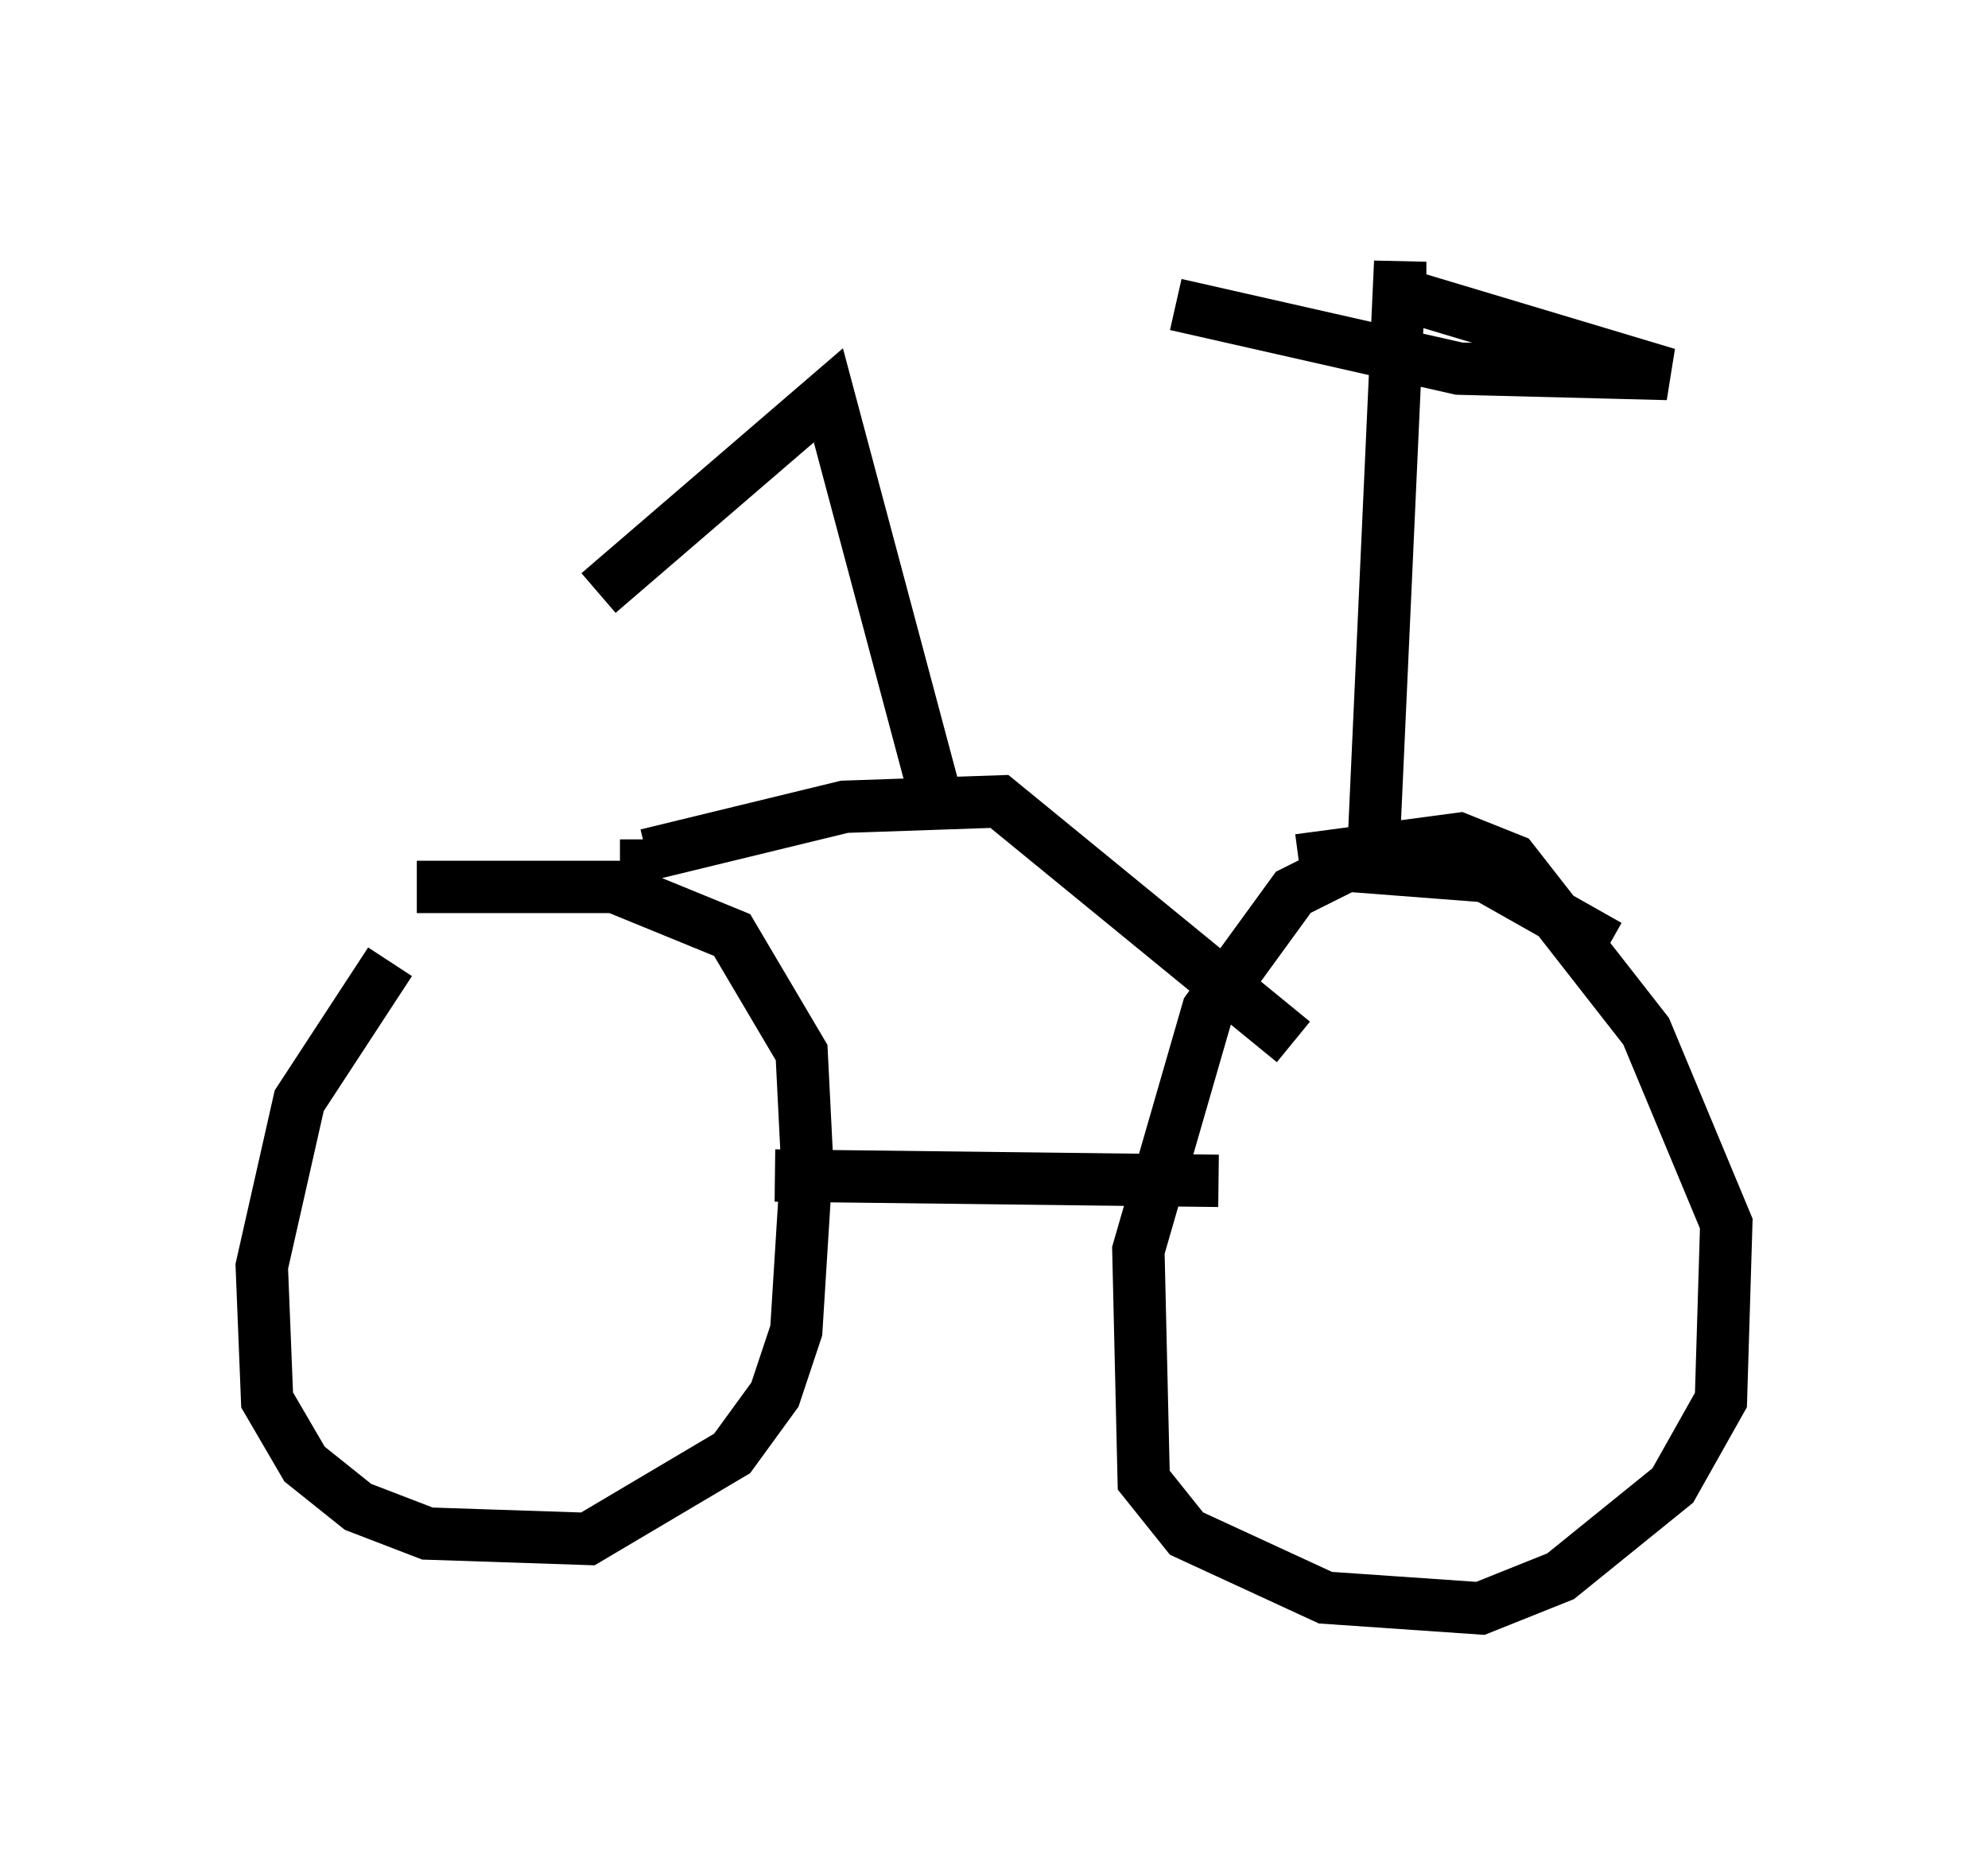 <?xml version="1.0" encoding="utf-8" ?>
<svg baseProfile="full" height="35.725" version="1.1" width="37.971" xmlns="http://www.w3.org/2000/svg" xmlns:ev="http://www.w3.org/2001/xml-events" xmlns:xlink="http://www.w3.org/1999/xlink"><defs /><rect fill="white" height="35.725" width="37.971" x="0" y="0" /><path d="M9.083, 17.046 m-1.633, 1.327 l-1.735, 2.654 -0.715, 3.165 l0.102, 2.552 0.715, 1.225 l1.021, 0.817 1.327, 0.51 l3.063, 0.102 2.756, -1.633 l0.817, -1.123 0.408, -1.225 l0.204, -3.267 -0.102, -2.042 l-1.327, -2.246 -2.246, -0.919 l-3.777, 0.0 m22.765, 1.123 l-2.348, -1.327 -2.654, -0.204 l-1.021, 0.51 -1.633, 2.246 l-1.327, 4.594 0.102, 4.39 l0.817, 1.021 2.654, 1.225 l2.96, 0.204 1.531, -0.613 l2.144, -1.735 0.919, -1.633 l0.102, -3.369 -1.531, -3.675 l-2.552, -3.267 -1.021, -0.408 l-3.063, 0.408 m-10.004, 6.023 l8.473, 0.102 m-11.433, -6.023 l0.715, 0.0 m-0.204, -0.204 l3.777, -0.919 2.96, -0.102 l5.615, 4.594 m-6.84, -4.696 l-2.042, -7.656 -4.39, 3.777 m14.802, 4.9 l0.51, -11.229 0.0, 0.613 l5.104, 1.531 -3.981, -0.102 l-5.41, -1.225 " fill="none" stroke="black" stroke-width="1" /></svg>